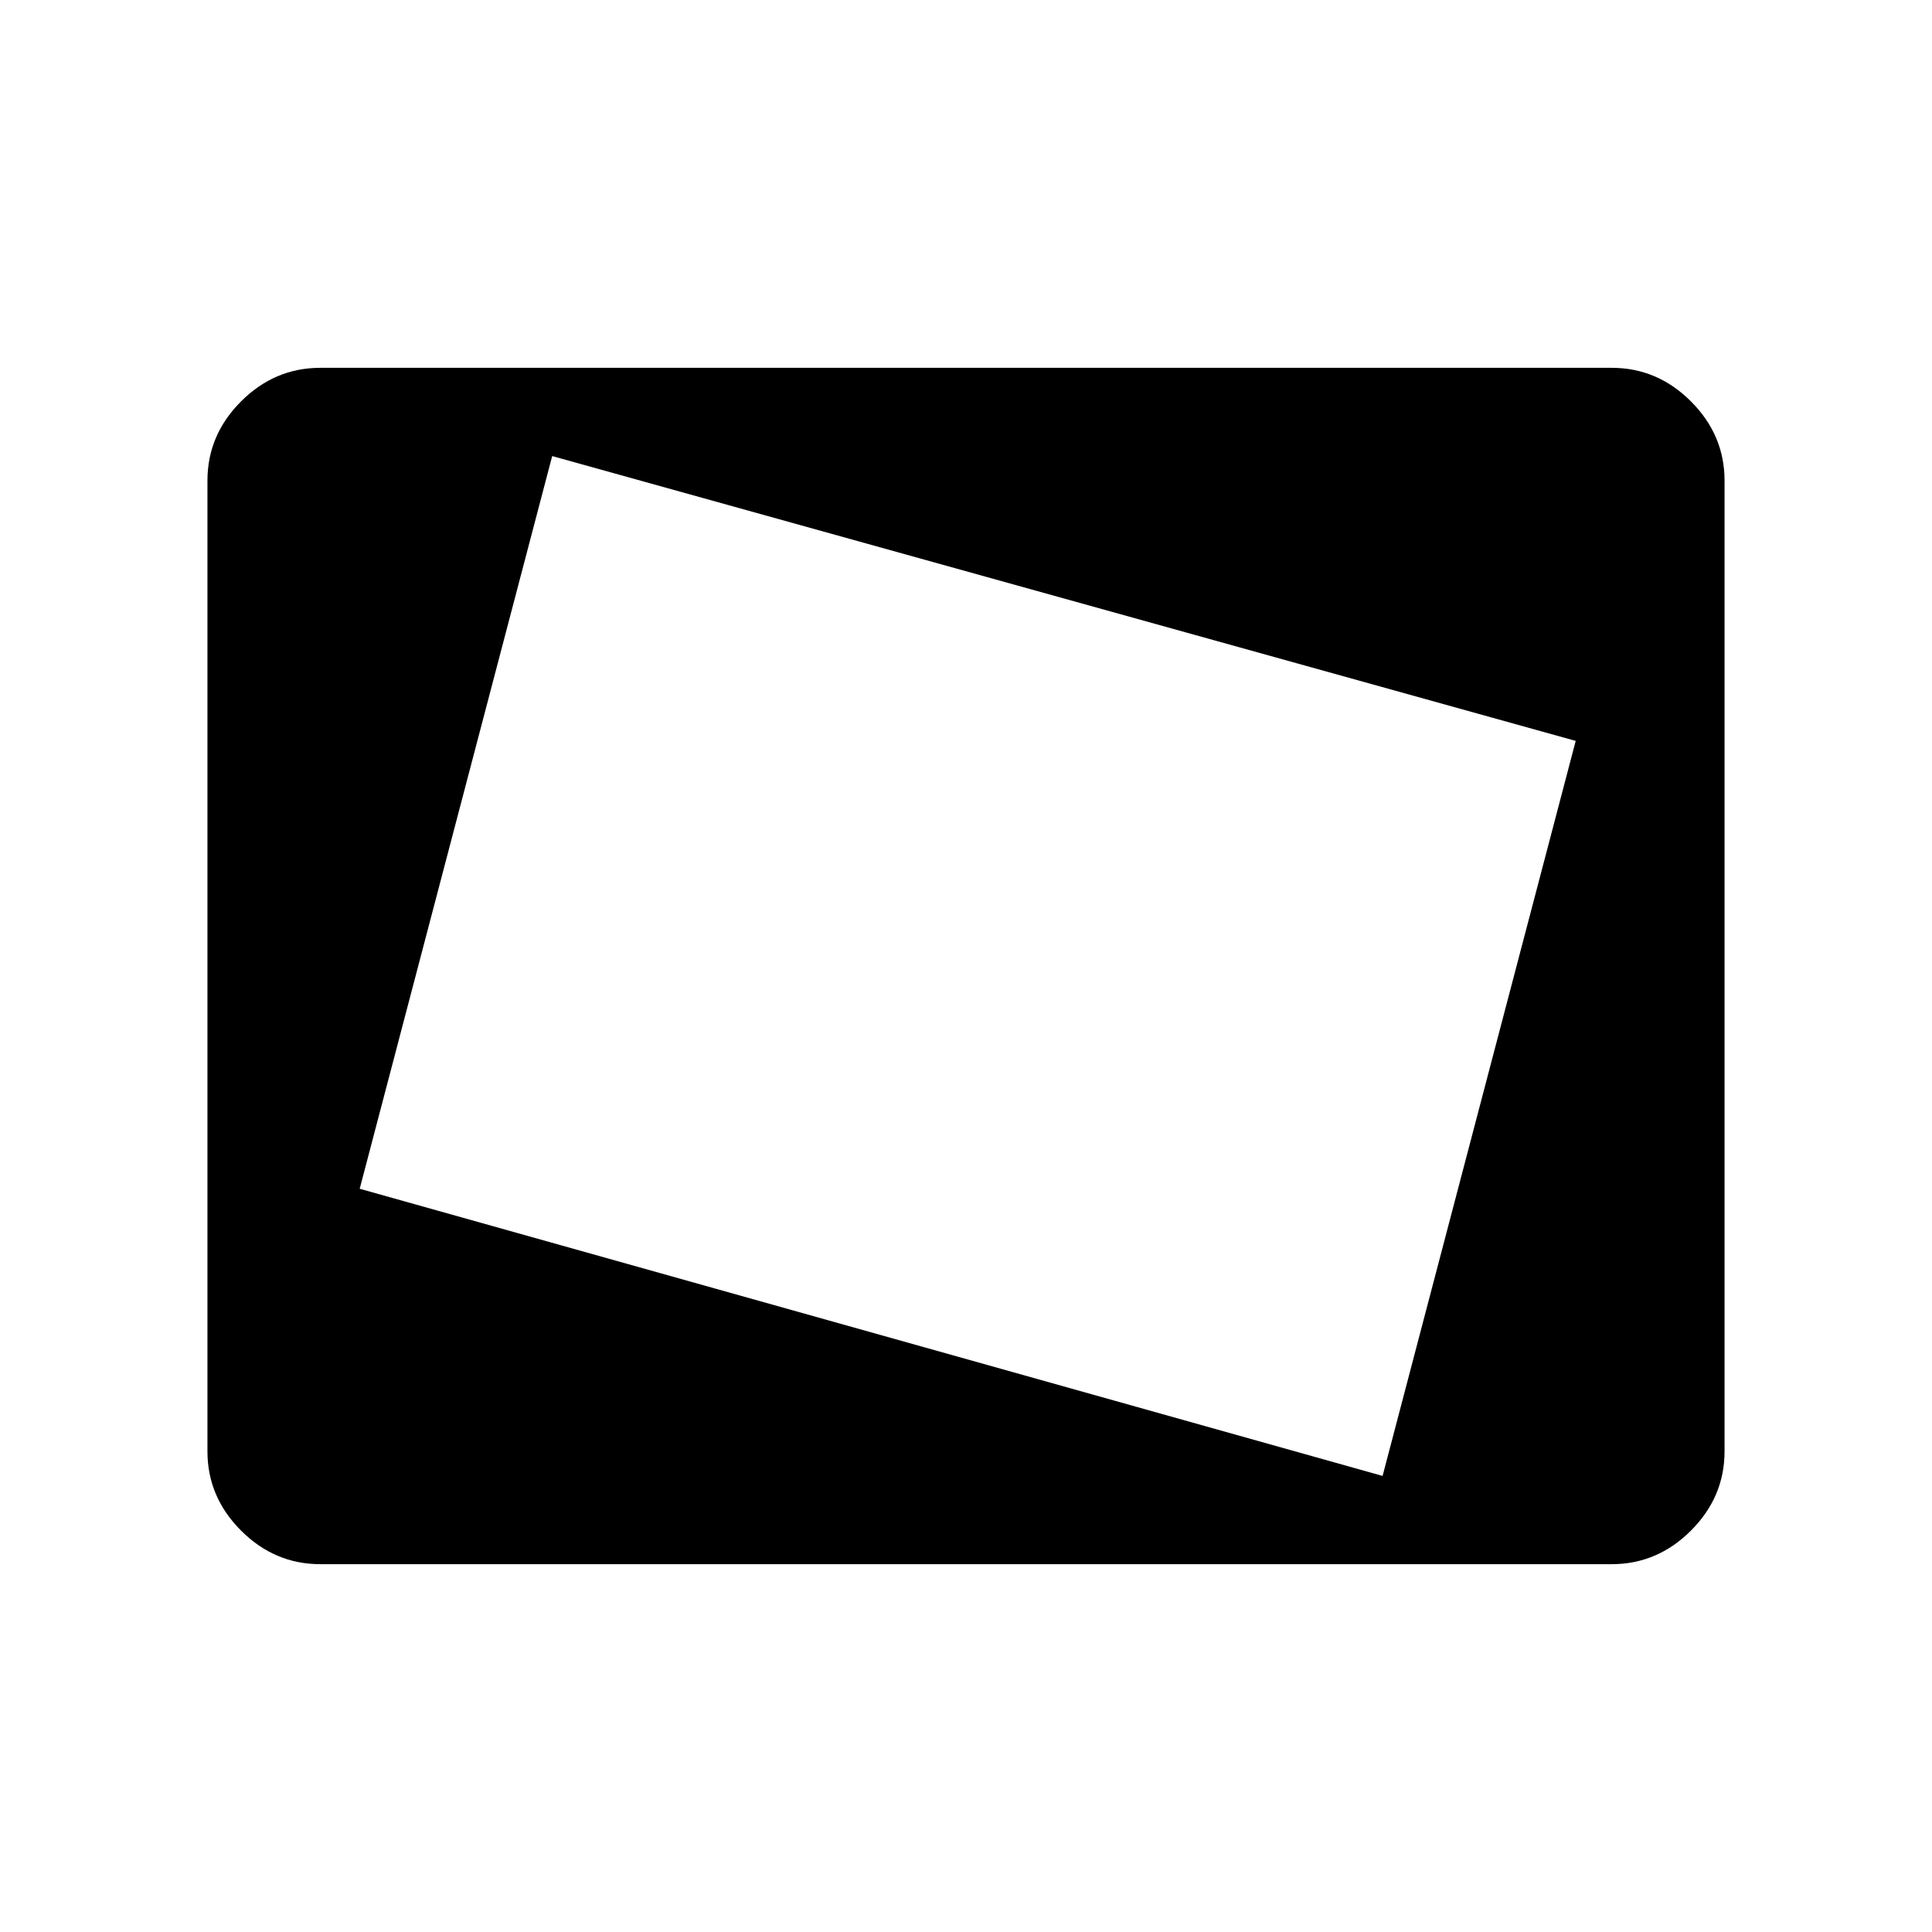<svg xmlns="http://www.w3.org/2000/svg" height="48" viewBox="0 -960 960 960" width="48"><path d="M159.15-182.77q-22.69 0-39.38-16.69t-16.69-39.39v-482.3q0-22.7 16.69-39.39t39.38-16.69h641.7q22.69 0 39.38 16.69t16.69 39.39v482.3q0 22.7-16.69 39.39t-39.38 16.69h-641.7ZM687-226.62l95.96-365.23-508.58-141.53-95.65 364.07L687-226.62Z"/></svg>